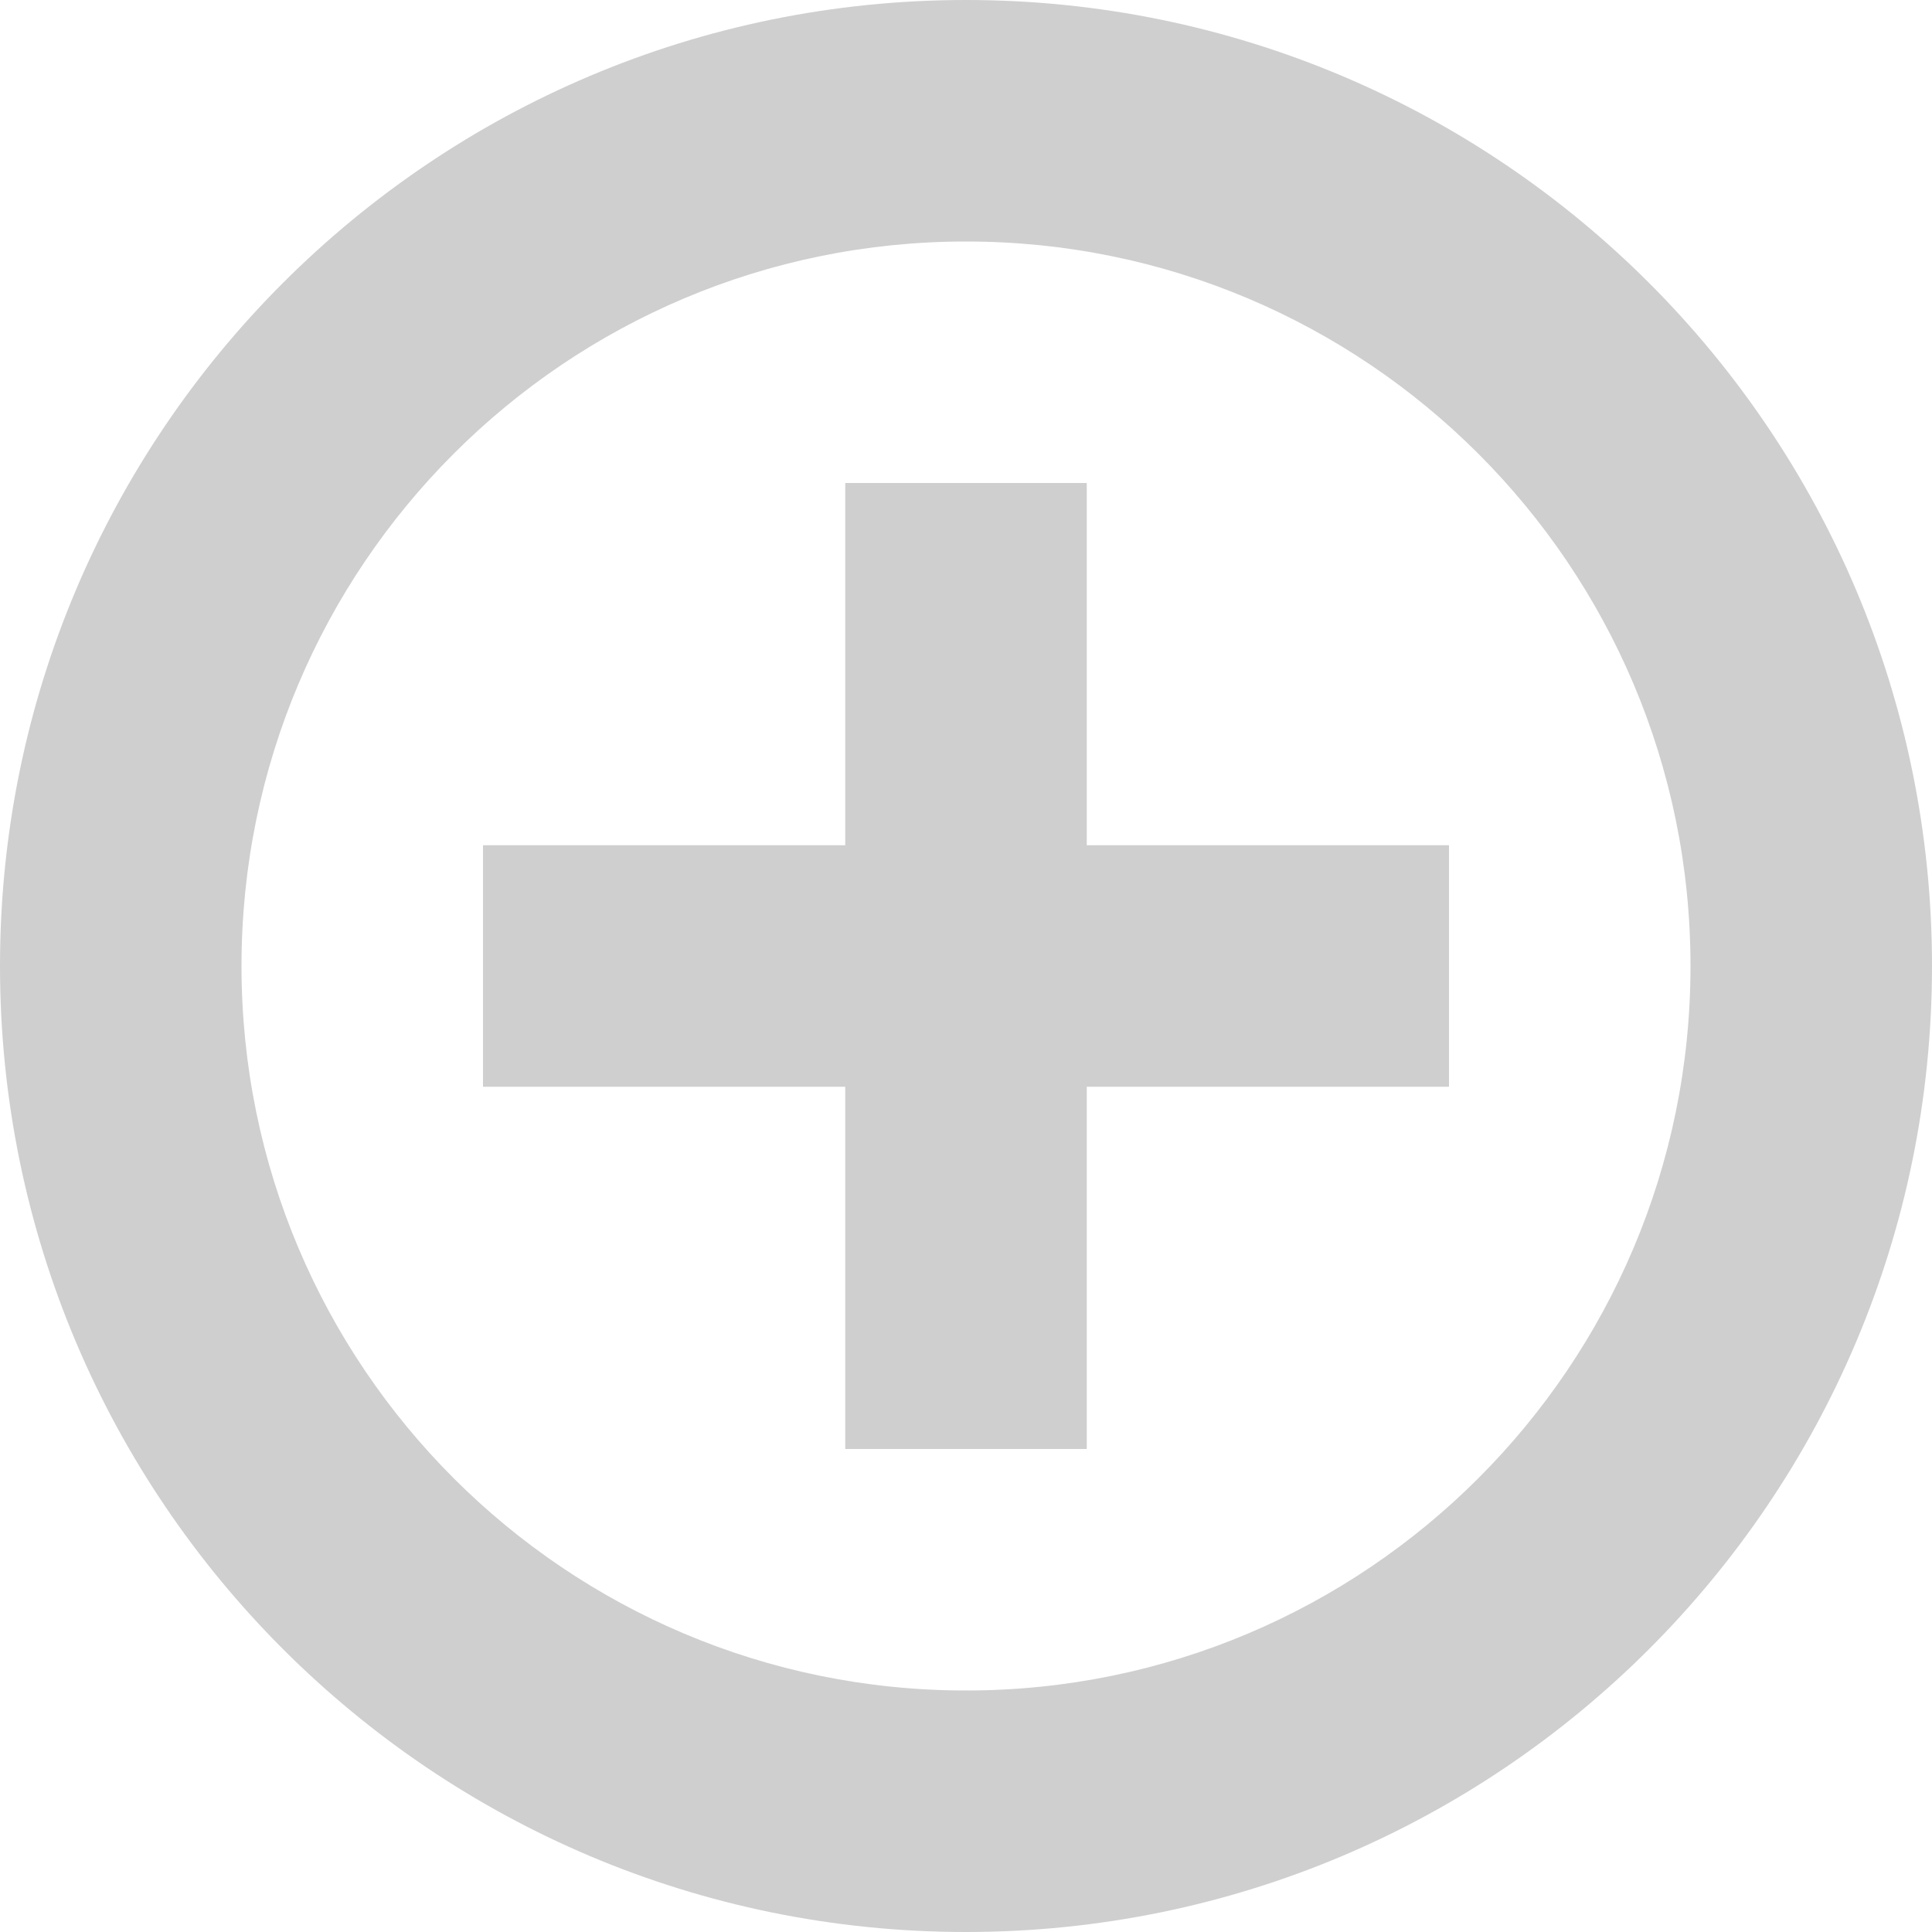 <svg xmlns="http://www.w3.org/2000/svg" viewBox="0 0 512 512" id="Add"><path d="M256 512C114.625 512 0 397.391 0 256 0 114.609 114.625 0 256 0c141.391 0 256 114.609 256 256 0 141.391-114.609 256-256 256zm0-448C149.969 64 64 149.969 64 256s85.969 192 192 192c106.047 0 192-85.969 192-192S362.047 64 256 64zm32 320h-64v-96h-96v-64h96v-96h64v96h96v64h-96v96z" fill="#cfcfcf" class="color000000 svgShape"></path></svg>